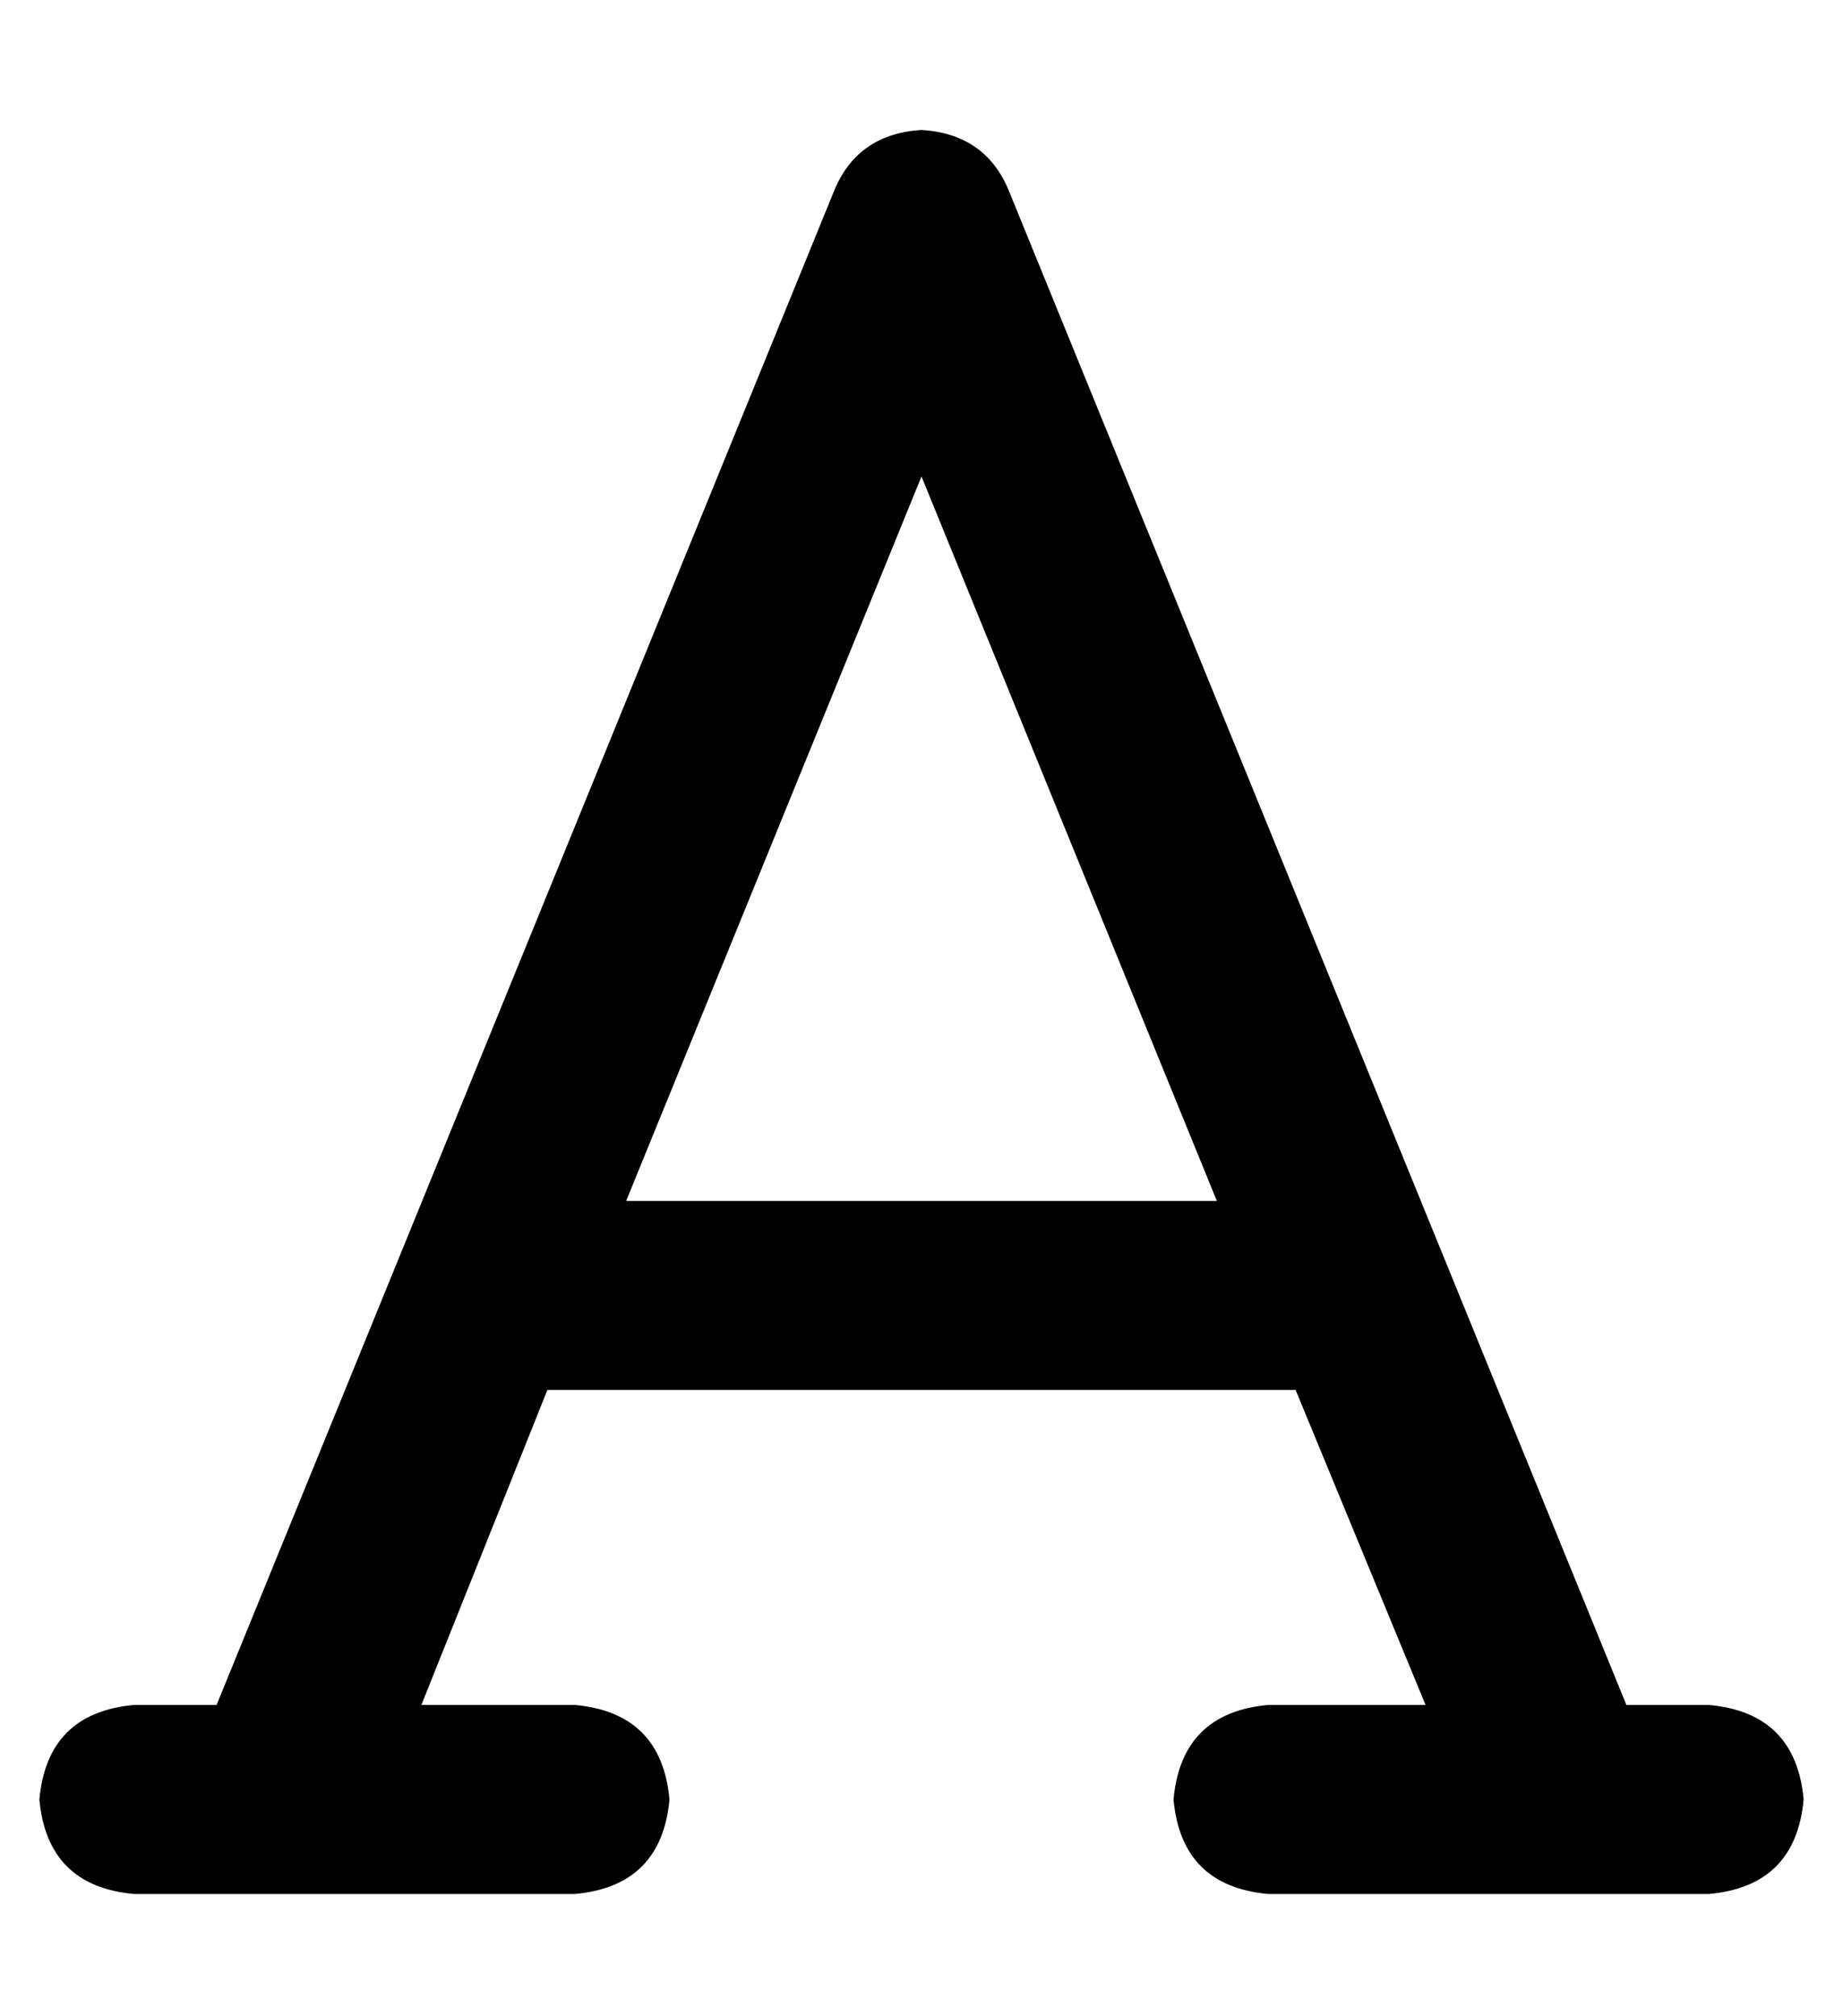 <?xml version="1.0" standalone="no"?>
<!DOCTYPE svg PUBLIC "-//W3C//DTD SVG 1.1//EN" "http://www.w3.org/Graphics/SVG/1.1/DTD/svg11.dtd" >
<svg xmlns="http://www.w3.org/2000/svg" xmlns:xlink="http://www.w3.org/1999/xlink" version="1.1" viewBox="-10 -40 468 512">
   <path fill="currentColor"
d="M246 8q-6 -14 -22 -15q-16 1 -22 15l-157 385v0h-21v0q-22 2 -24 24q2 22 24 24h112v0q22 -2 24 -24q-2 -22 -24 -24h-39v0l32 -80v0h190v0l33 80v0h-40v0q-22 2 -24 24q2 22 24 24h112v0q22 -2 24 -24q-2 -22 -24 -24h-21v0l-157 -385v0zM299 265h-150h150h-150l75 -184
v0l75 184v0z" />
</svg>
